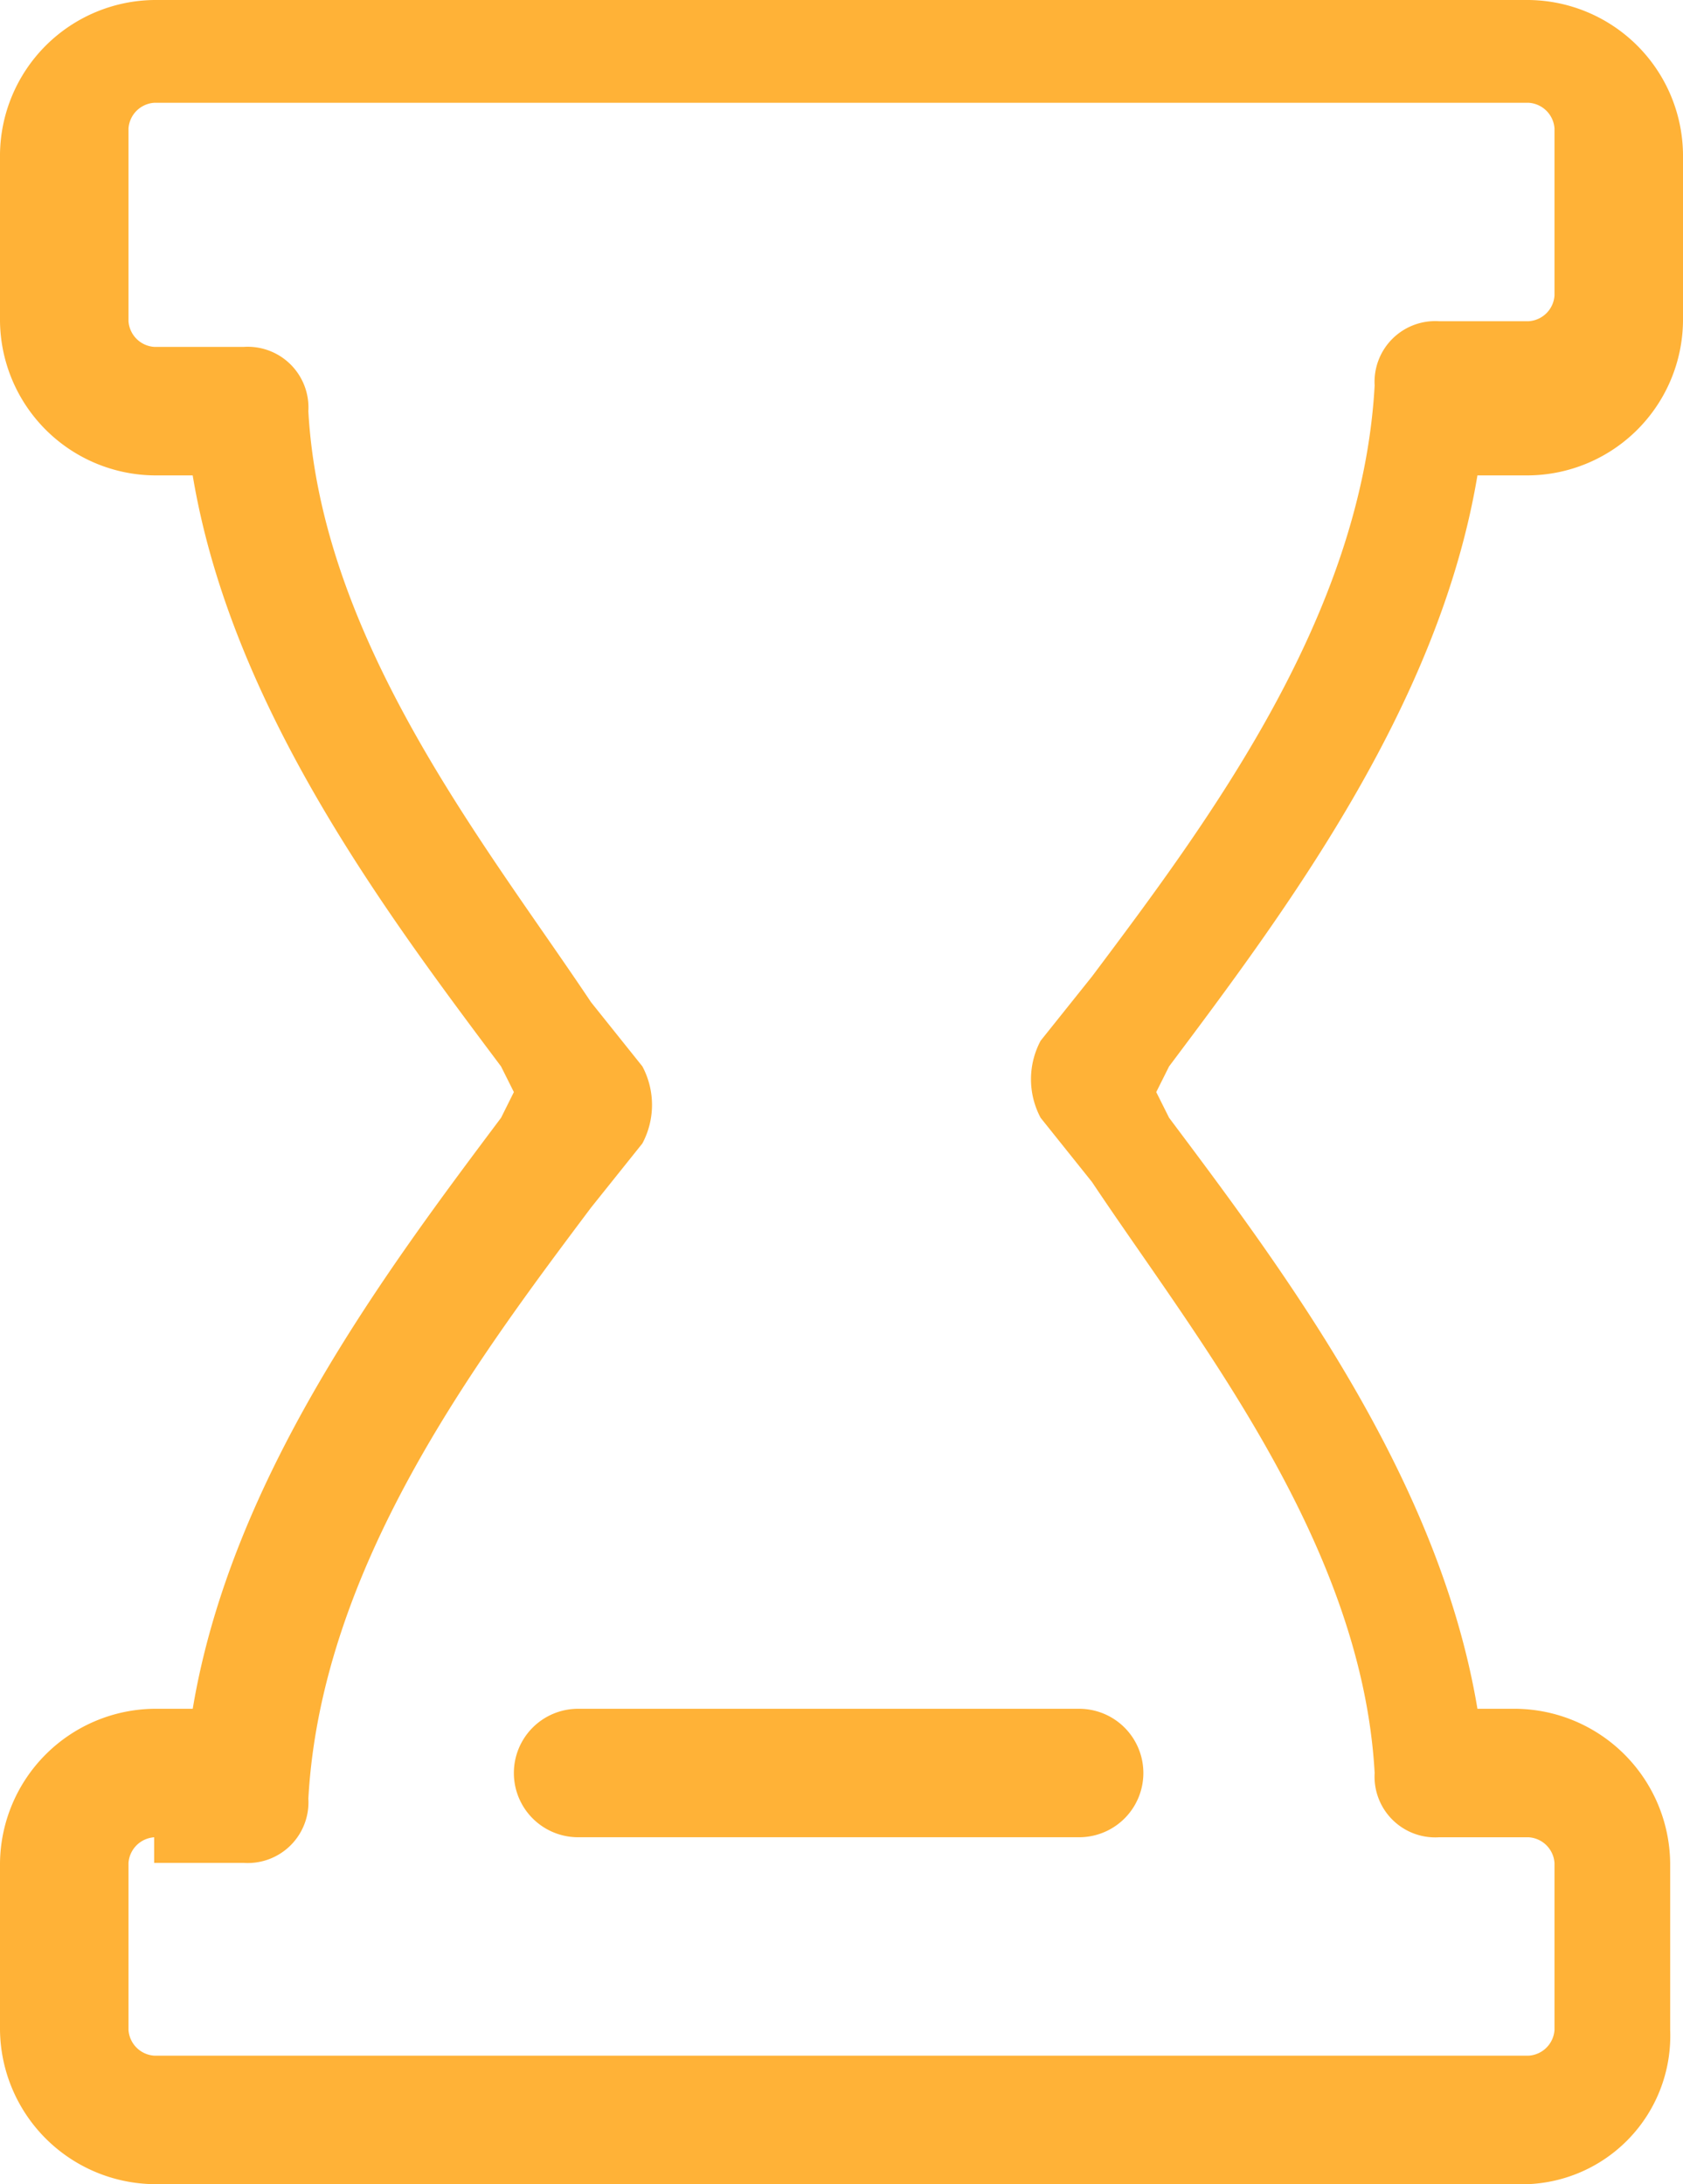<svg xmlns="http://www.w3.org/2000/svg" width="37.759" height="49" viewBox="0 0 37.759 49"><defs><style>.a{fill:#ffb237;}</style></defs><g transform="translate(-13.5 -11.5)"><g transform="translate(13.5 11.5)"><g transform="translate(11.529 38.335)"><path class="a" d="M30.182,27.682H18.941a1.441,1.441,0,1,1,0-2.882H30.182a1.441,1.441,0,1,1,0,2.882Z" transform="translate(-17.5 -24.8)"/></g><path class="a" d="M47.512,60.5H16.959A3.5,3.5,0,0,1,13.5,57.041V53.294a3.5,3.5,0,0,1,3.459-3.459h.865c.865-5.188,4.324-9.8,6.918-13.259L25.029,36l-.288-.576c-2.594-3.459-6.053-8.071-6.918-13.259h-.865A3.5,3.5,0,0,1,13.5,18.706V14.959A3.5,3.5,0,0,1,16.959,11.5H47.8a3.5,3.5,0,0,1,3.459,3.459v3.747A3.5,3.5,0,0,1,47.8,22.165H46.647c-.865,5.188-4.324,9.8-6.918,13.259L39.441,36l.288.576c2.594,3.459,6.053,8.071,6.918,13.259h.865a3.5,3.5,0,0,1,3.459,3.459v3.747A3.33,3.33,0,0,1,47.512,60.5ZM16.959,52.718a.62.62,0,0,0-.576.576v3.747a.62.62,0,0,0,.576.576H47.8a.62.62,0,0,0,.576-.576V53.294a.62.62,0,0,0-.576-.576H45.782a1.362,1.362,0,0,1-1.441-1.441c-.288-5.188-4.035-9.8-6.341-13.259l-1.153-1.441a1.837,1.837,0,0,1,0-1.729L38,33.406c2.594-3.459,6.053-8.071,6.341-13.259a1.362,1.362,0,0,1,1.441-1.441H47.8a.62.62,0,0,0,.576-.576V14.382a.62.62,0,0,0-.576-.576H16.959a.62.62,0,0,0-.576.576v4.324a.62.62,0,0,0,.576.576h2.018a1.362,1.362,0,0,1,1.441,1.441c.288,5.188,4.035,9.8,6.341,13.259l1.153,1.441a1.837,1.837,0,0,1,0,1.729l-1.153,1.441c-2.594,3.459-6.053,8.071-6.341,13.259a1.362,1.362,0,0,1-1.441,1.441H16.959Z" transform="translate(-13.5 -11.5)"/></g></g></svg>